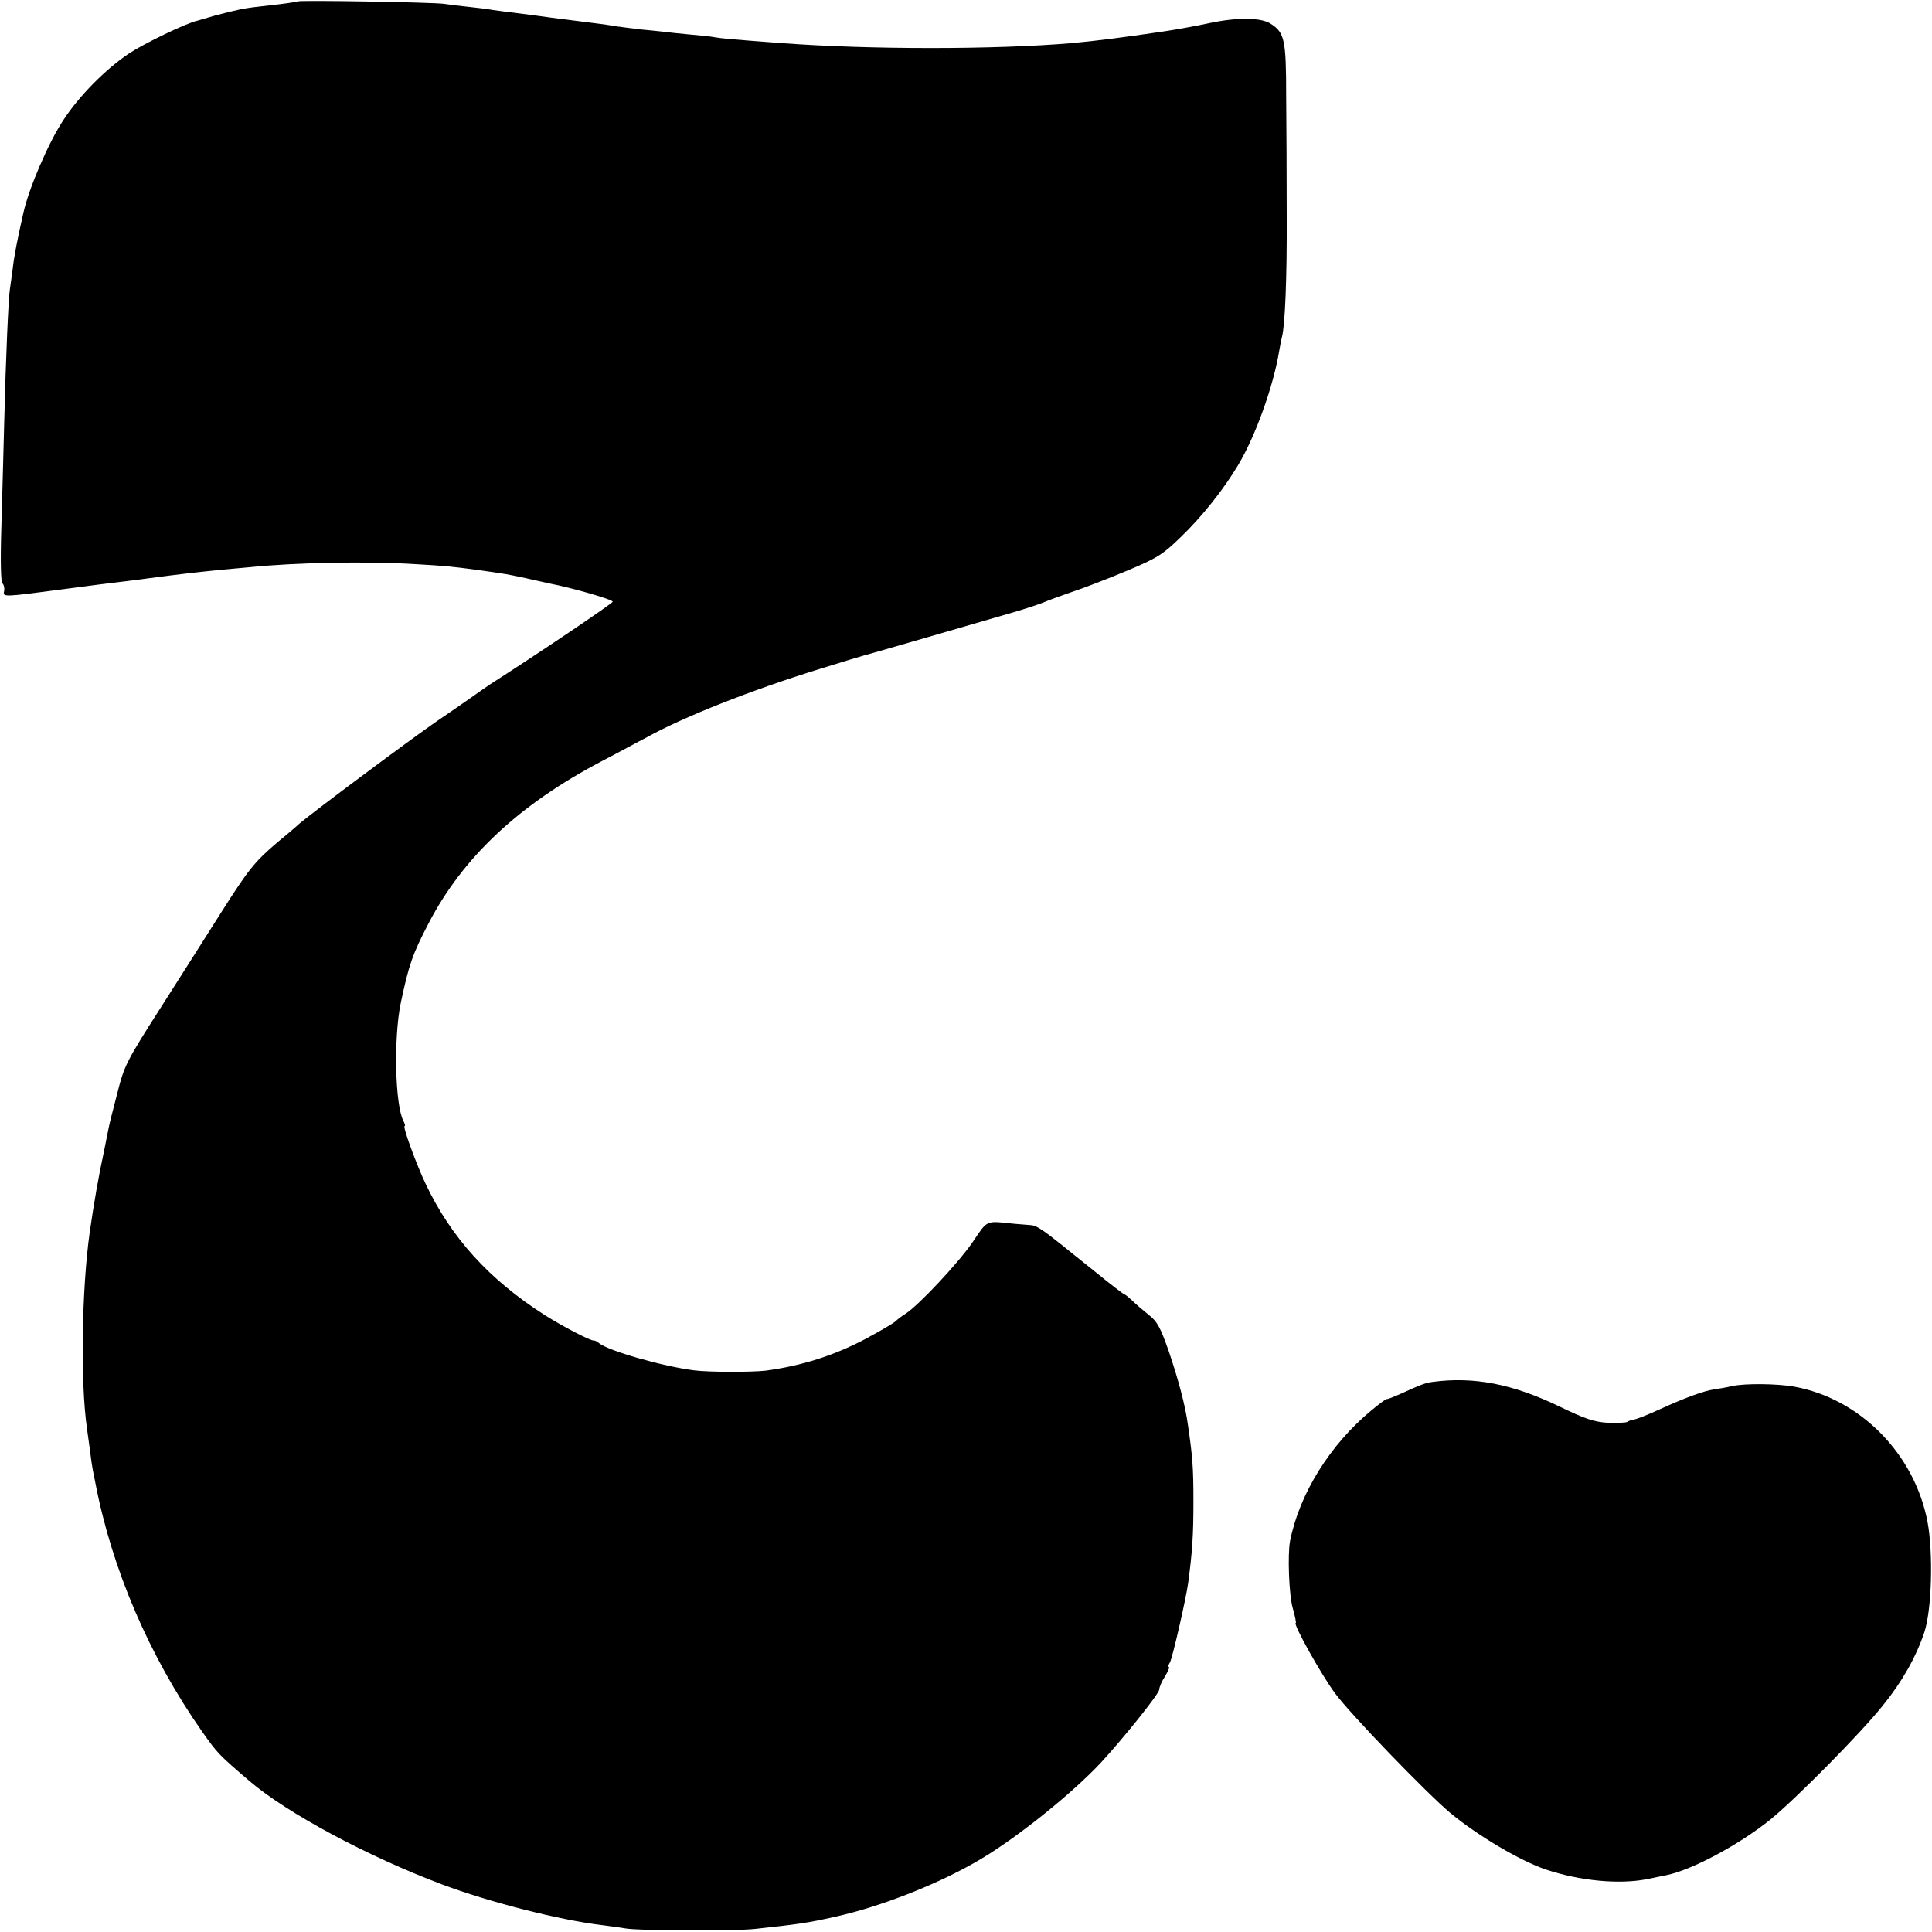 <?xml version="1.0" standalone="no"?>
<!DOCTYPE svg PUBLIC "-//W3C//DTD SVG 20010904//EN"
 "http://www.w3.org/TR/2001/REC-SVG-20010904/DTD/svg10.dtd">
<svg version="1.0" xmlns="http://www.w3.org/2000/svg"
 width="700pt" height="700pt" viewBox="0 0 700 700"
 preserveAspectRatio="xMidYMid meet">
<g transform="translate(0,700) scale(0.1,-0.1)"
fill="#000000" stroke="none">
<path d="M1079 6995 c-2 -1 -31 -6 -64 -10 -104 -12 -109 -12 -145 -19 -19 -4
-60 -14 -90 -22 -30 -9 -59 -17 -65 -19 -41 -9 -192 -82 -248 -119 -84 -56
-182 -155 -238 -242 -54 -82 -124 -245 -144 -334 -22 -96 -35 -164 -39 -205
-4 -27 -8 -60 -10 -72 -5 -25 -15 -245 -21 -493 -2 -91 -7 -256 -10 -367 -4
-127 -2 -203 4 -207 5 -4 8 -16 6 -27 -5 -23 -7 -23 220 7 108 14 142 19 228
29 23 3 58 7 77 10 113 15 176 22 265 31 39 3 84 8 100 9 167 17 425 22 600
11 108 -6 136 -9 225 -21 101 -14 117 -17 176 -30 34 -8 73 -16 85 -19 79 -15
229 -58 229 -66 0 -6 -267 -186 -445 -300 -12 -8 -42 -29 -66 -46 -24 -17 -82
-57 -129 -89 -93 -64 -447 -328 -495 -369 -16 -15 -52 -45 -80 -68 -83 -71
-104 -97 -203 -253 -52 -82 -152 -240 -223 -351 -122 -191 -129 -206 -154
-305 -15 -57 -29 -113 -31 -124 -2 -11 -10 -51 -18 -90 -18 -82 -36 -185 -51
-290 -29 -207 -34 -543 -10 -710 2 -16 7 -52 11 -80 3 -27 8 -59 10 -70 2 -11
6 -31 9 -45 60 -315 196 -631 388 -905 55 -78 60 -83 172 -179 136 -116 429
-273 695 -373 172 -65 429 -130 580 -148 30 -4 69 -9 85 -12 49 -9 395 -10
470 -2 157 17 193 22 290 44 169 37 383 122 530 210 136 81 334 241 436 351
82 89 209 248 209 262 0 8 9 30 21 48 11 19 18 34 14 34 -3 0 -2 8 4 17 10 20
57 225 66 288 15 113 19 172 19 295 0 123 -3 161 -20 278 -10 73 -36 168 -70
268 -30 85 -41 106 -72 130 -20 16 -47 39 -60 52 -13 12 -25 22 -28 22 -2 0
-51 37 -107 83 -56 45 -109 87 -117 94 -71 57 -96 73 -114 74 -11 1 -39 3 -61
5 -106 11 -95 16 -152 -68 -51 -74 -194 -227 -242 -258 -13 -8 -29 -20 -36
-27 -7 -7 -55 -35 -107 -63 -114 -61 -235 -99 -363 -116 -50 -6 -207 -6 -260
1 -113 14 -311 71 -344 98 -8 7 -17 11 -20 10 -10 -2 -114 52 -177 92 -202
129 -340 281 -433 478 -34 72 -83 207 -75 207 3 0 1 8 -4 18 -31 57 -36 303
-10 428 29 137 42 176 101 289 125 240 328 430 627 587 58 30 131 70 164 87
134 74 376 170 625 247 80 25 153 47 161 49 17 4 423 122 550 159 47 14 94 30
105 35 11 5 55 21 98 36 43 14 133 49 200 77 110 46 130 59 195 122 76 73 155
172 208 261 63 105 128 286 149 415 3 19 8 42 10 50 11 43 18 212 17 435 0
138 -1 335 -2 438 0 204 -6 229 -56 261 -35 23 -121 24 -224 2 -30 -7 -123
-24 -165 -30 -148 -22 -243 -34 -330 -42 -278 -24 -737 -24 -1055 0 -175 13
-218 17 -240 21 -14 3 -54 7 -90 10 -36 3 -78 8 -95 10 -16 2 -57 6 -90 9 -33
4 -71 9 -85 11 -14 3 -44 7 -67 10 -65 8 -118 15 -165 21 -43 6 -69 9 -143 19
-22 2 -53 7 -70 9 -16 3 -55 8 -85 11 -30 3 -71 8 -90 11 -40 6 -526 14 -531
9z"/>
<path d="M5190 1993 c-27 -4 -40 -9 -115 -43 -27 -12 -50 -21 -51 -19 0 2 -25
-16 -55 -41 -150 -124 -261 -302 -295 -474 -9 -48 -4 -195 10 -243 8 -29 13
-53 11 -53 -13 0 93 -189 142 -255 56 -76 332 -362 418 -434 99 -82 254 -174
347 -205 123 -41 264 -54 363 -35 28 6 60 12 73 15 91 18 263 110 376 201 90
73 329 314 409 415 69 85 119 174 149 263 27 80 33 286 12 400 -47 248 -245
448 -484 491 -63 11 -178 12 -224 2 -21 -5 -50 -10 -65 -12 -37 -5 -110 -32
-197 -72 -41 -19 -82 -35 -92 -37 -9 -1 -21 -5 -27 -9 -5 -3 -37 -4 -70 -3
-49 3 -82 14 -175 59 -170 82 -310 109 -460 89z"/>
</g>
</svg>
